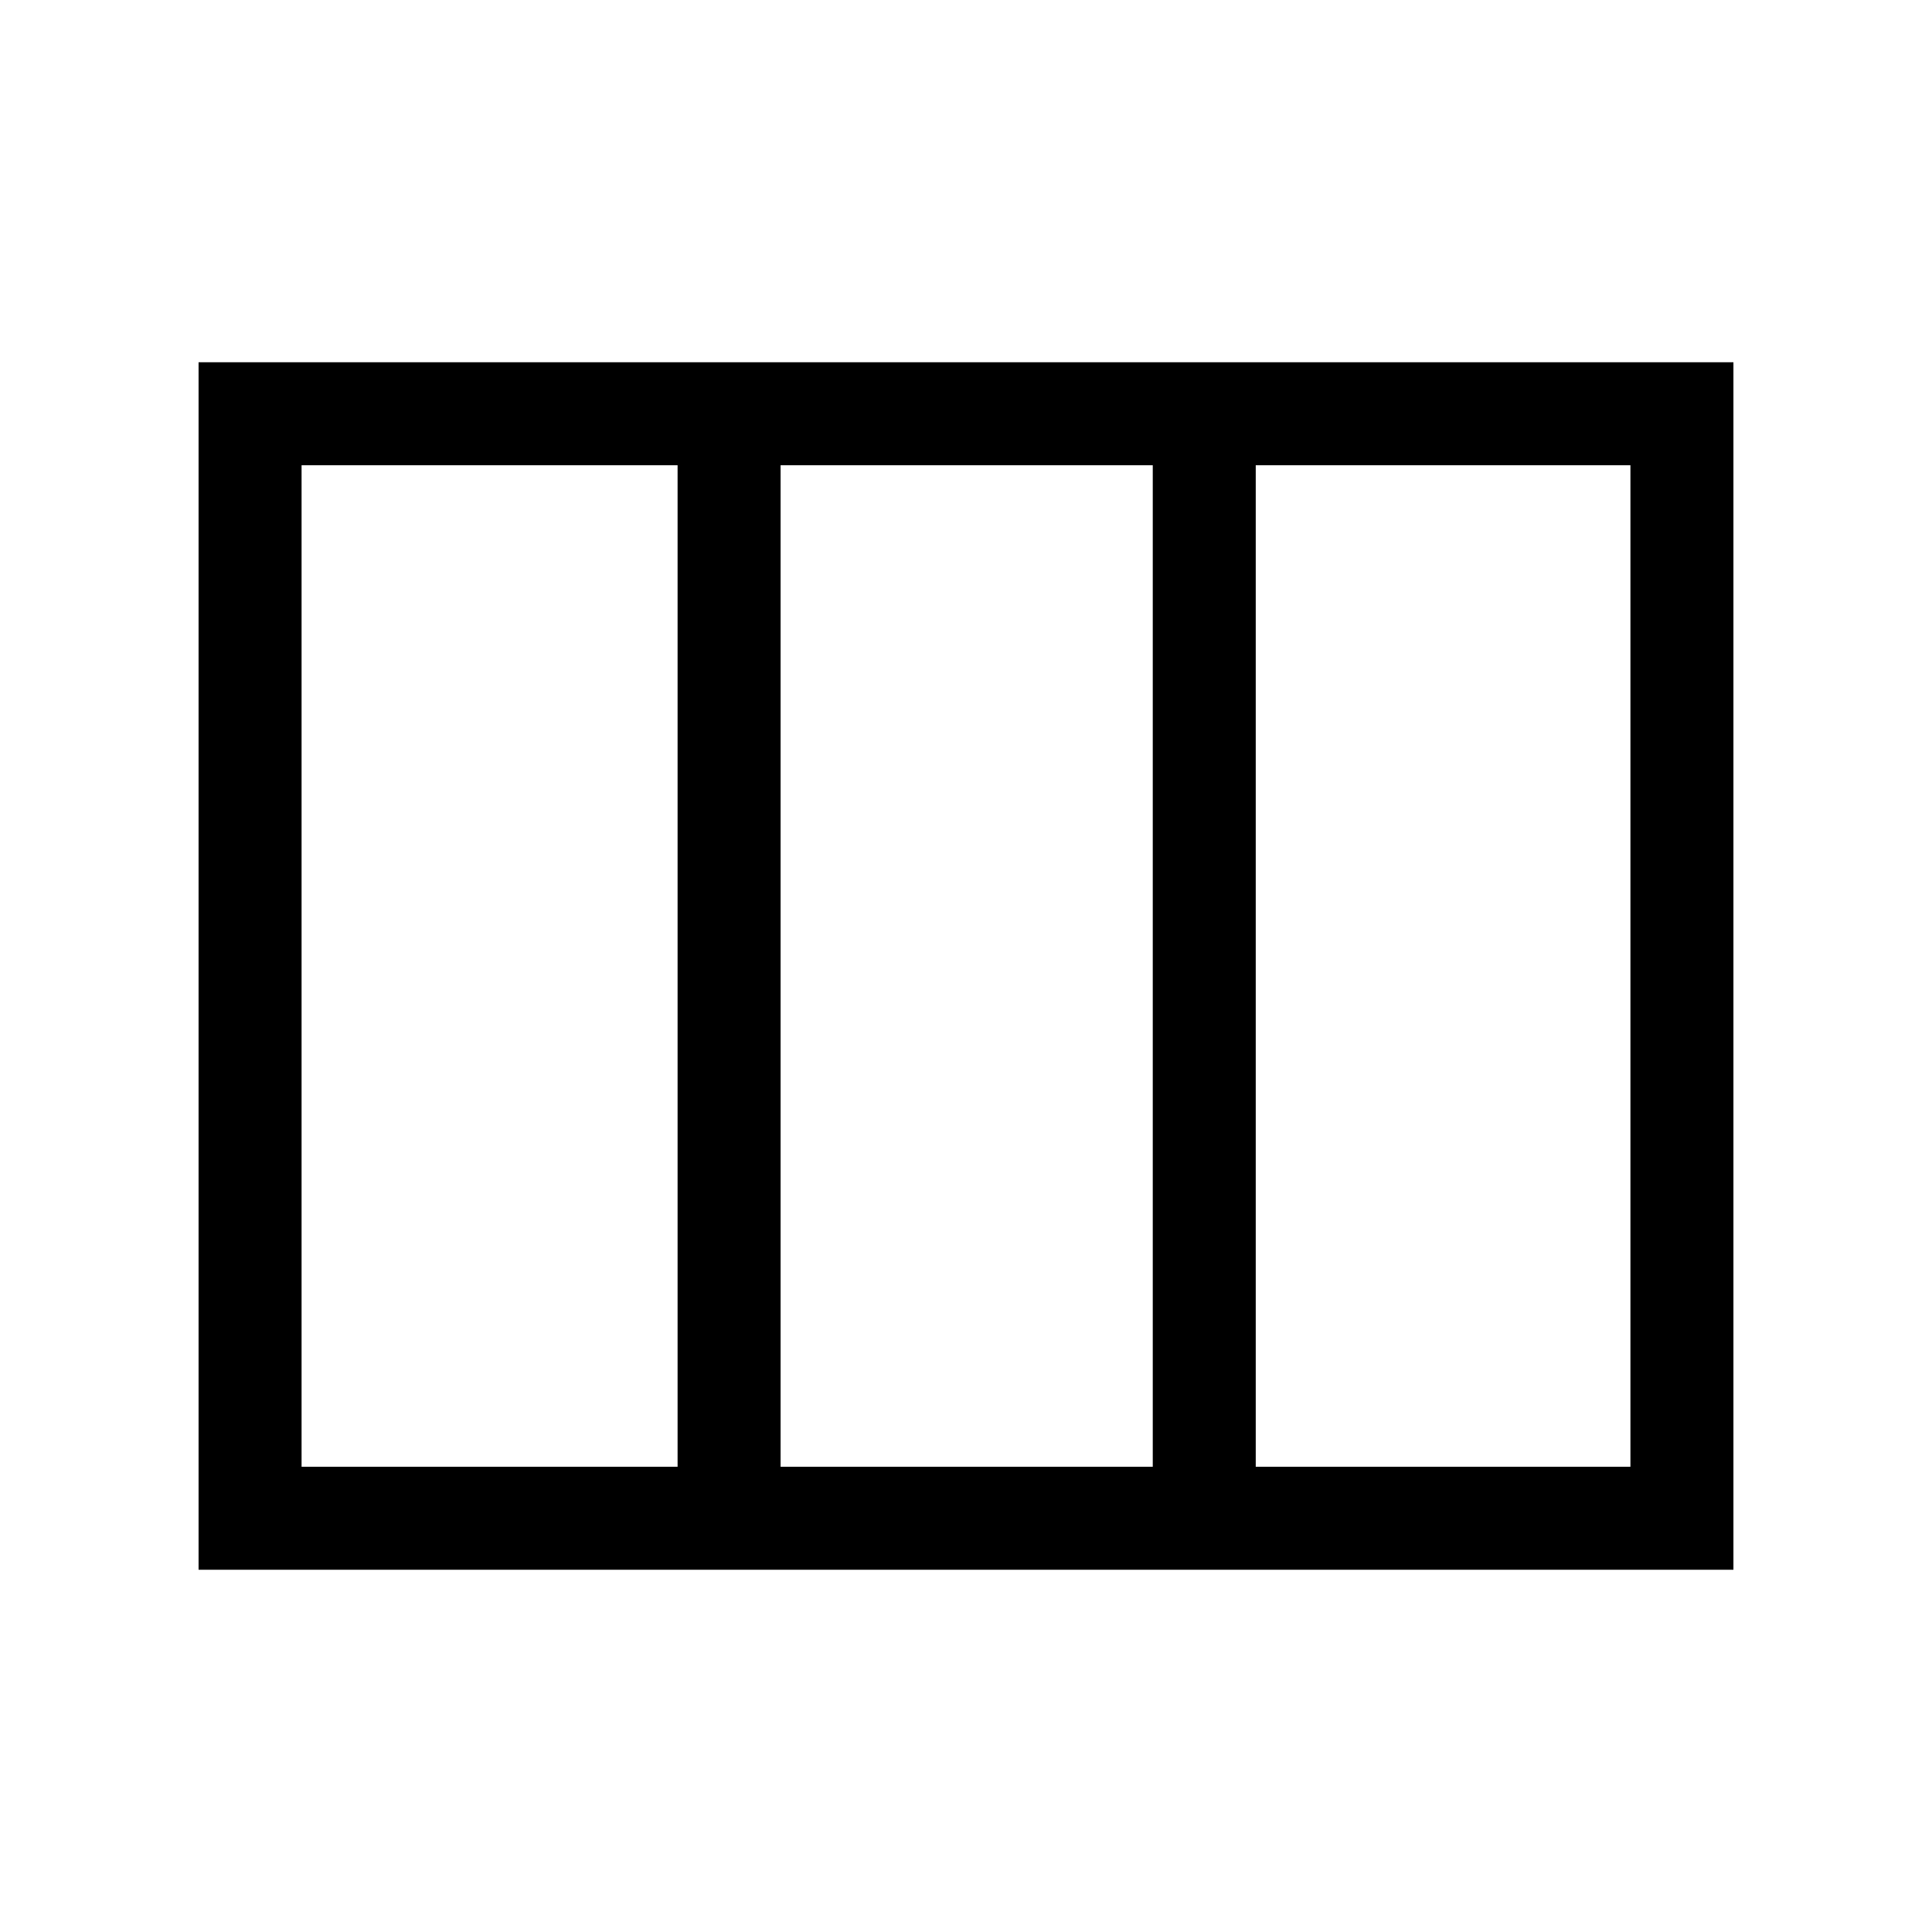 <svg xmlns="http://www.w3.org/2000/svg" height="40" viewBox="0 -960 960 960" width="40"><path d="M149.85-231.18h186.84v-497.64H149.85v497.64Zm238.02 0H572.8v-497.64H387.87v497.64Zm236.1 0h186.18v-497.64H623.97v497.64ZM861.33-180H98.67v-600h762.66v600Z"/></svg>